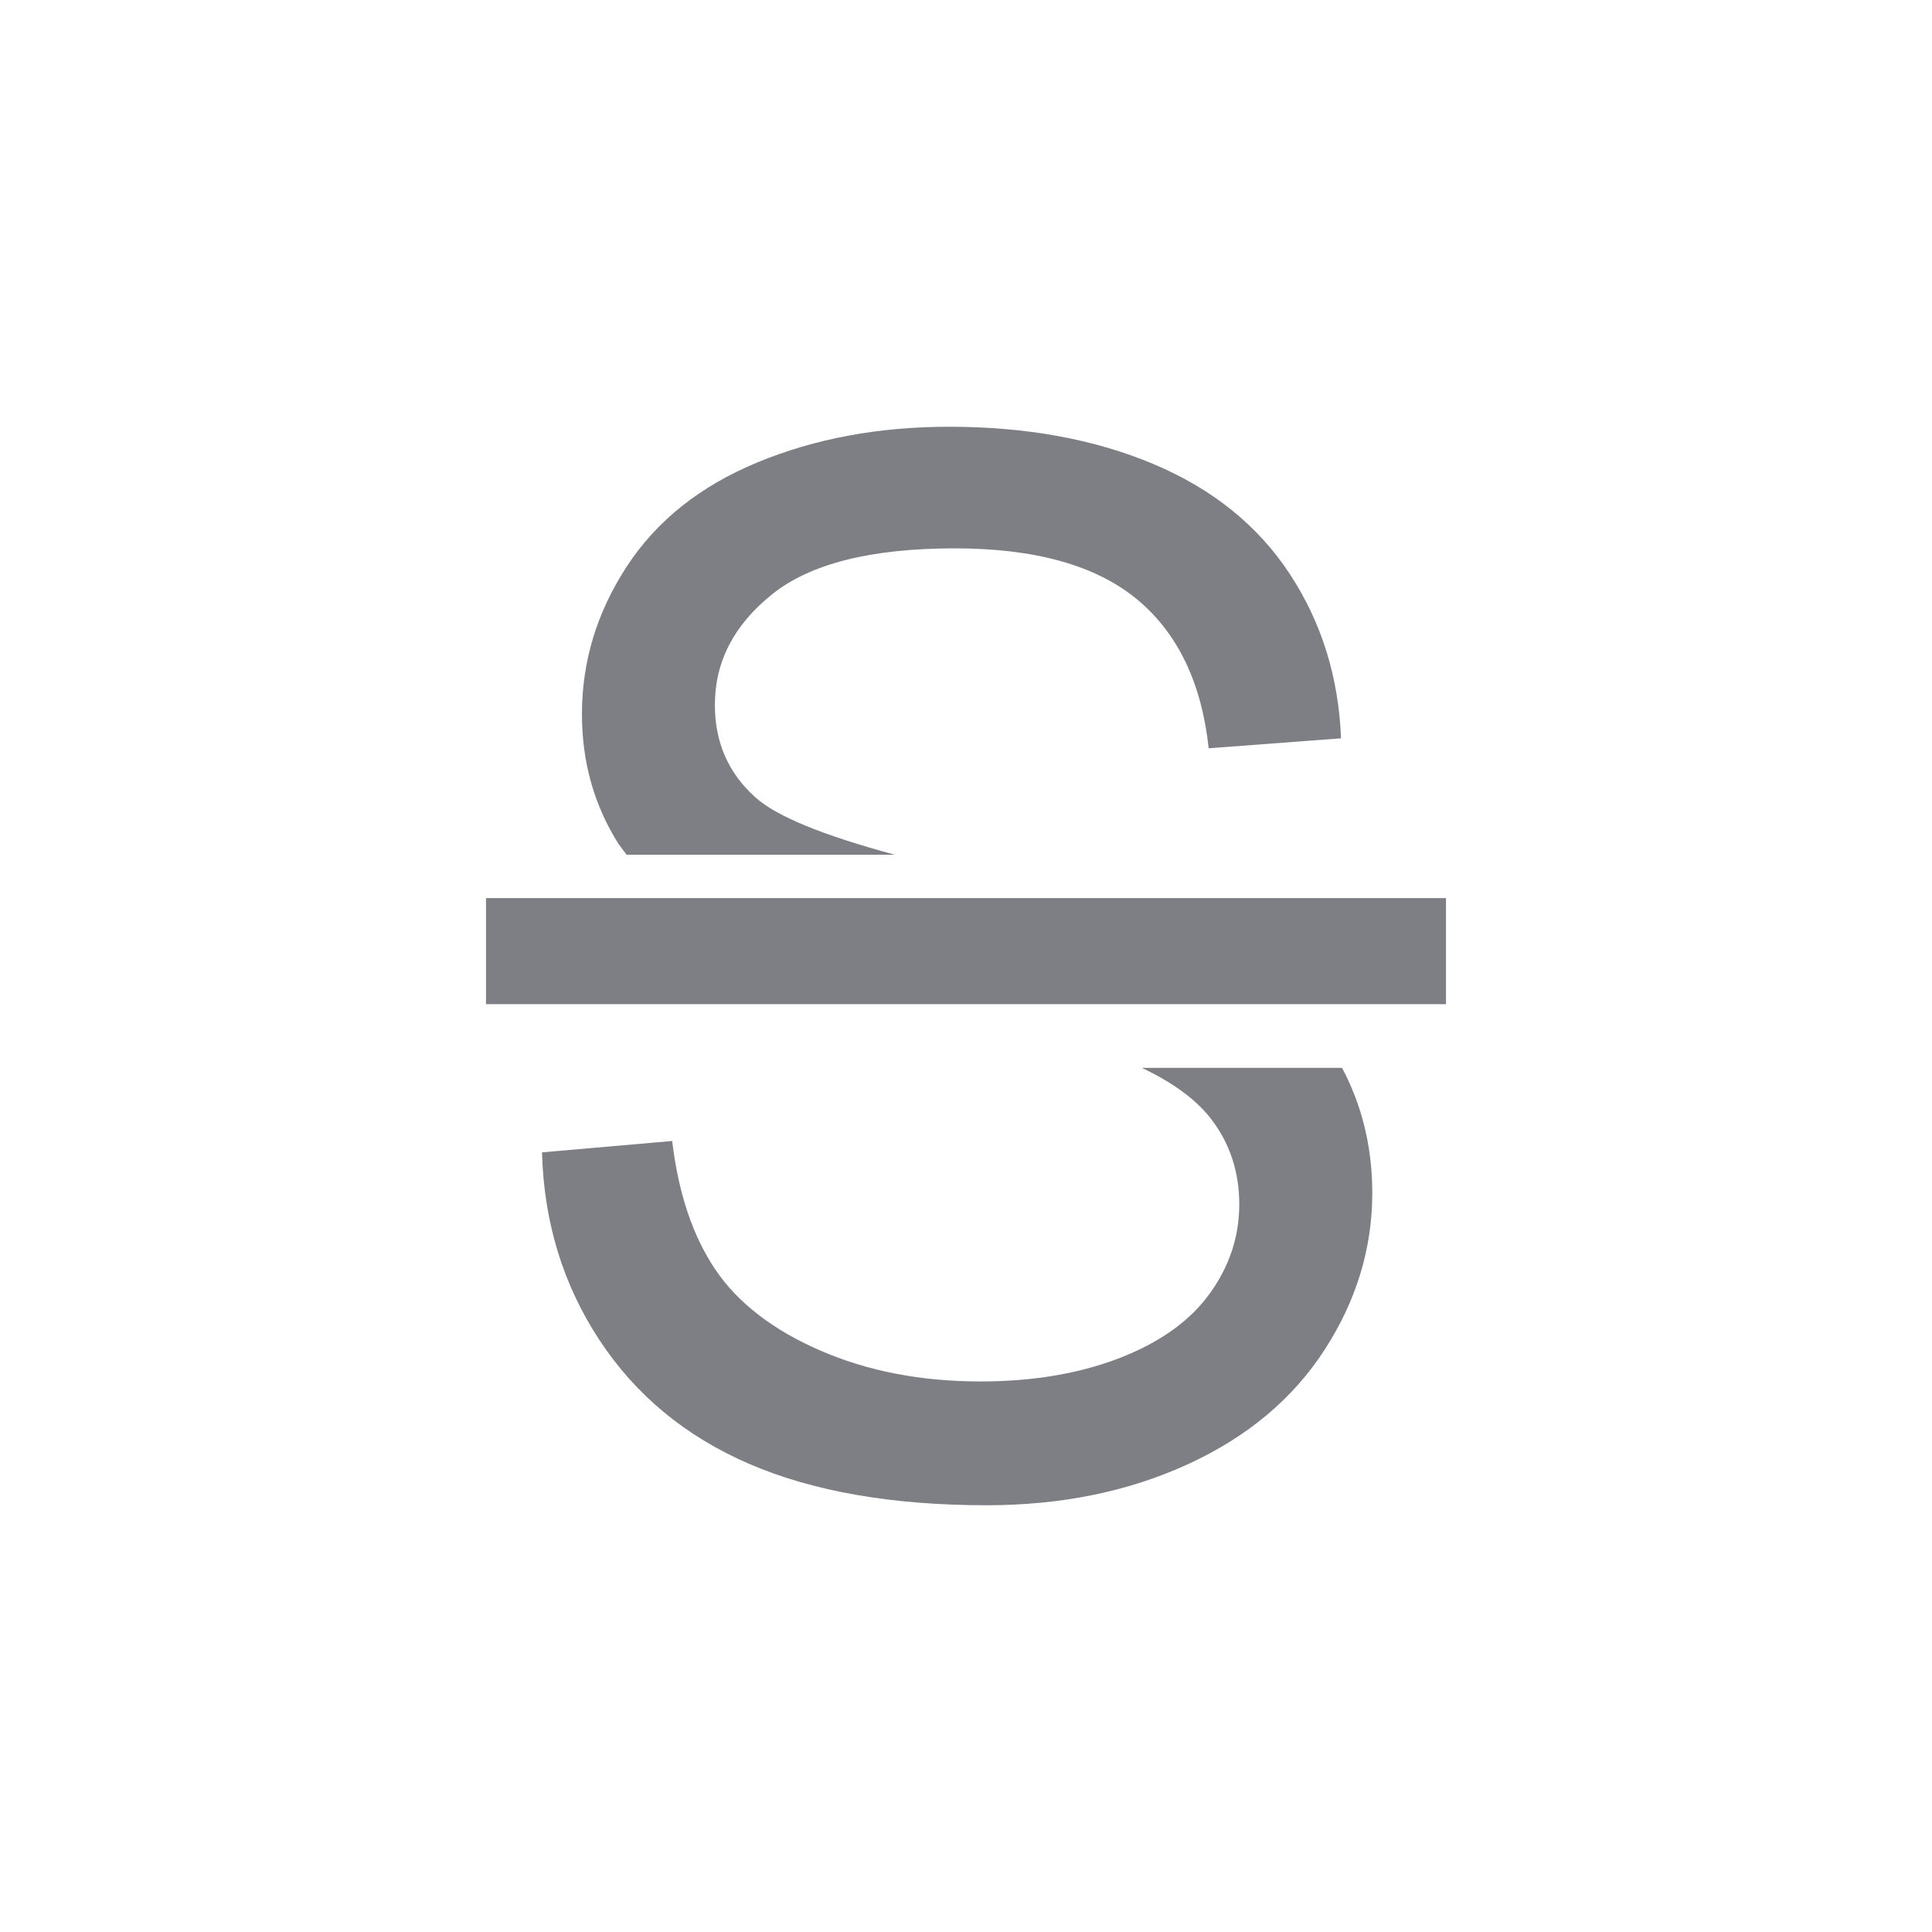 <svg xmlns="http://www.w3.org/2000/svg" viewBox="0 0 52 52" enable-background="new 0 0 52 52"><path fill="#7D7F85" d="M16.862 23.005h7.221c-1.94-.524-3.196-1.039-3.751-1.544-.728-.651-1.091-1.481-1.091-2.489 0-1.161.514-2.154 1.542-2.978 1.028-.823 2.665-1.235 4.912-1.235 2.157 0 3.788.453 4.893 1.36 1.104.907 1.752 2.247 1.944 4.021l3.562-.268c-.064-1.647-.524-3.121-1.379-4.423s-2.078-2.288-3.667-2.958c-1.589-.67-3.425-1.005-5.505-1.005-1.889 0-3.607.319-5.151.957-1.545.638-2.719 1.573-3.523 2.805-.804 1.232-1.206 2.556-1.206 3.974 0 1.29.329 2.454.986 3.495l.216.289zm13.87 5.737c.826.39 1.451.843 1.857 1.365.51.658.766 1.427.766 2.307 0 .868-.265 1.669-.795 2.403s-1.337 1.312-2.422 1.733c-1.085.421-2.336.632-3.753.632-1.596 0-3.032-.278-4.309-.833-1.277-.555-2.218-1.283-2.825-2.183-.606-.9-.993-2.052-1.159-3.456l-3.504.306c.051 1.877.565 3.559 1.542 5.046.977 1.487 2.323 2.601 4.04 3.341 1.717.74 3.846 1.111 6.386 1.111 2.004 0 3.807-.367 5.41-1.101 1.602-.734 2.831-1.762 3.686-3.083.855-1.321 1.283-2.729 1.283-4.222 0-1.244-.281-2.362-.813-3.366h-5.391zm-17.651-4.57v2.855h25.838v-2.855h-25.838z"/></svg>
